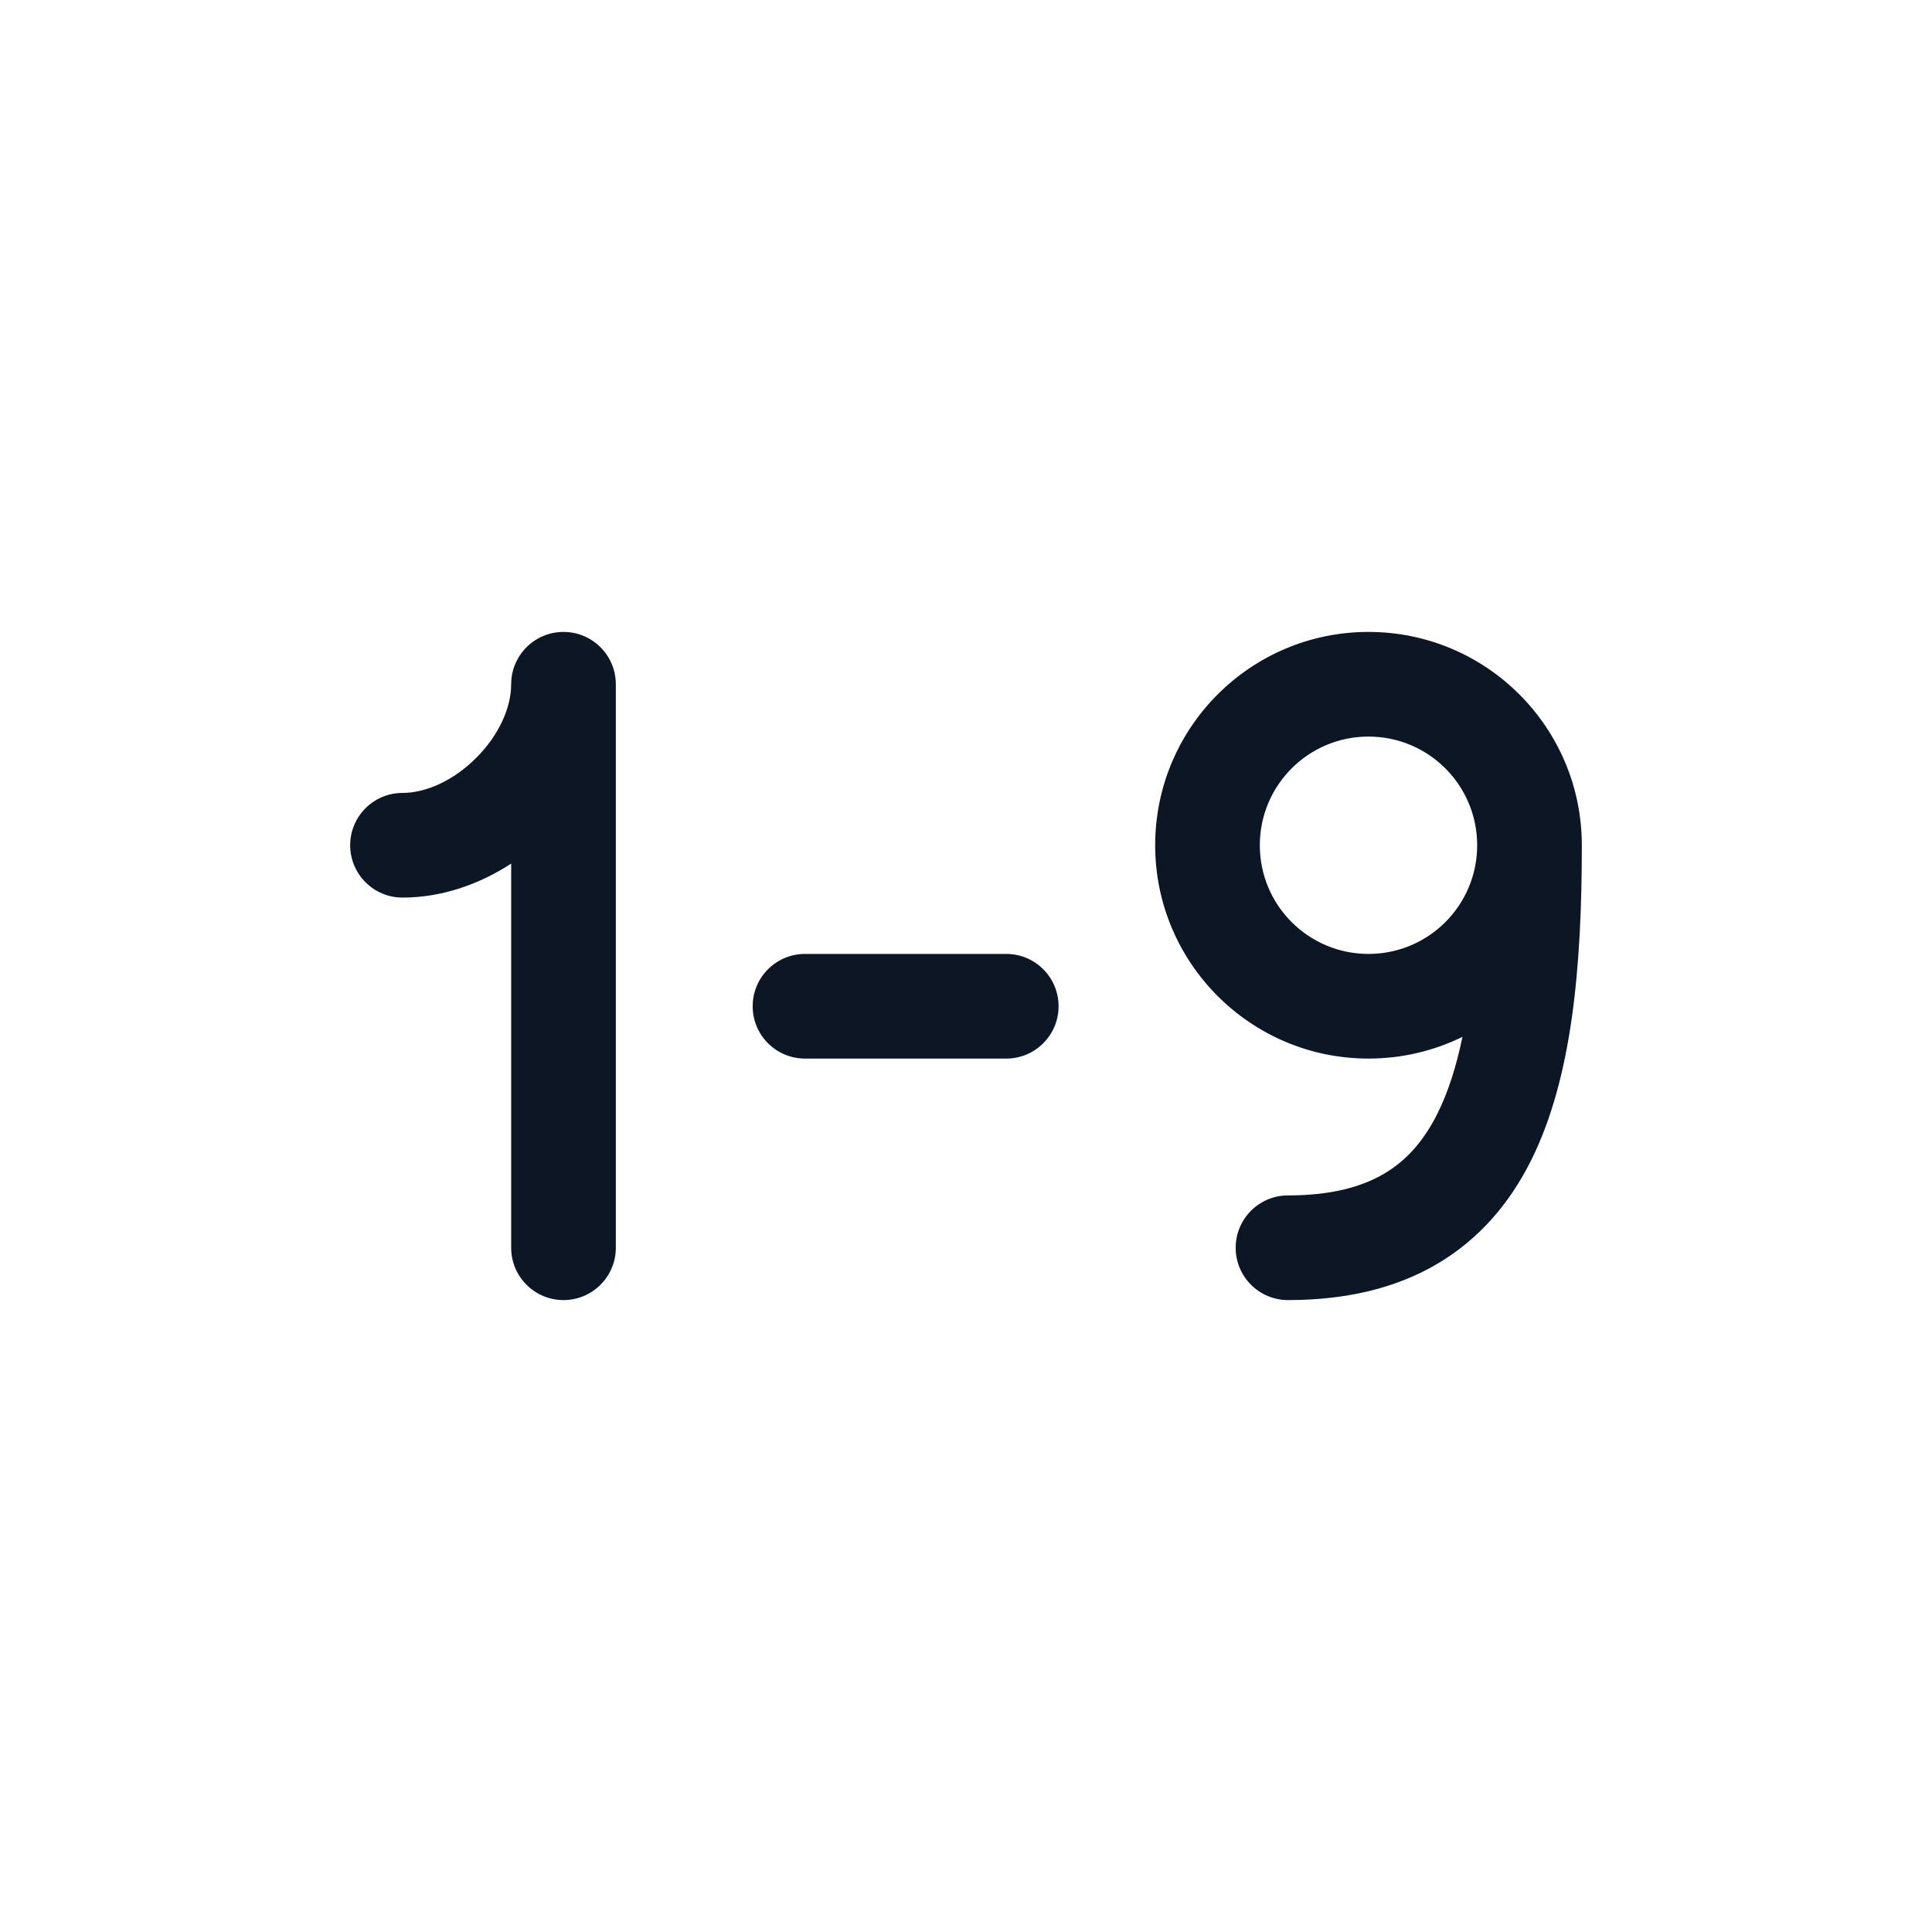 <svg width="24" height="24" viewBox="0 0 24 24" fill="none" xmlns="http://www.w3.org/2000/svg">
<path fill-rule="evenodd" clip-rule="evenodd" d="M7.65 8.5C7.65 8.141 7.359 7.85 7 7.85C6.641 7.85 6.35 8.141 6.35 8.5C6.35 8.789 6.199 9.132 5.915 9.415C5.632 9.699 5.289 9.85 5 9.85C4.641 9.85 4.35 10.141 4.35 10.5C4.35 10.859 4.641 11.15 5 11.15C5.491 11.15 5.956 10.984 6.35 10.728V15.5C6.35 15.859 6.641 16.15 7 16.15C7.359 16.15 7.65 15.859 7.65 15.5V8.5ZM9.35 12.5C9.35 12.141 9.641 11.85 10 11.85H12.5C12.859 11.85 13.15 12.141 13.15 12.5C13.15 12.859 12.859 13.15 12.5 13.15H10C9.641 13.15 9.35 12.859 9.35 12.5ZM15.65 10.5C15.65 9.754 16.254 9.15 17 9.15C17.746 9.15 18.35 9.754 18.35 10.5C18.35 11.246 17.746 11.85 17 11.85C16.254 11.85 15.65 11.246 15.65 10.5ZM17.856 13.834C17.989 13.568 18.091 13.25 18.167 12.88C17.815 13.053 17.419 13.15 17 13.15C15.537 13.15 14.35 11.963 14.35 10.5C14.35 9.036 15.537 7.85 17 7.85C18.464 7.85 19.65 9.036 19.65 10.5C19.65 12.004 19.531 13.392 19.019 14.416C18.754 14.946 18.377 15.392 17.853 15.701C17.332 16.007 16.712 16.15 16 16.15C15.641 16.15 15.35 15.859 15.35 15.5C15.35 15.141 15.641 14.85 16 14.85C16.538 14.85 16.918 14.743 17.194 14.58C17.466 14.42 17.684 14.179 17.856 13.834Z" fill="#0D1625"/>
</svg>
